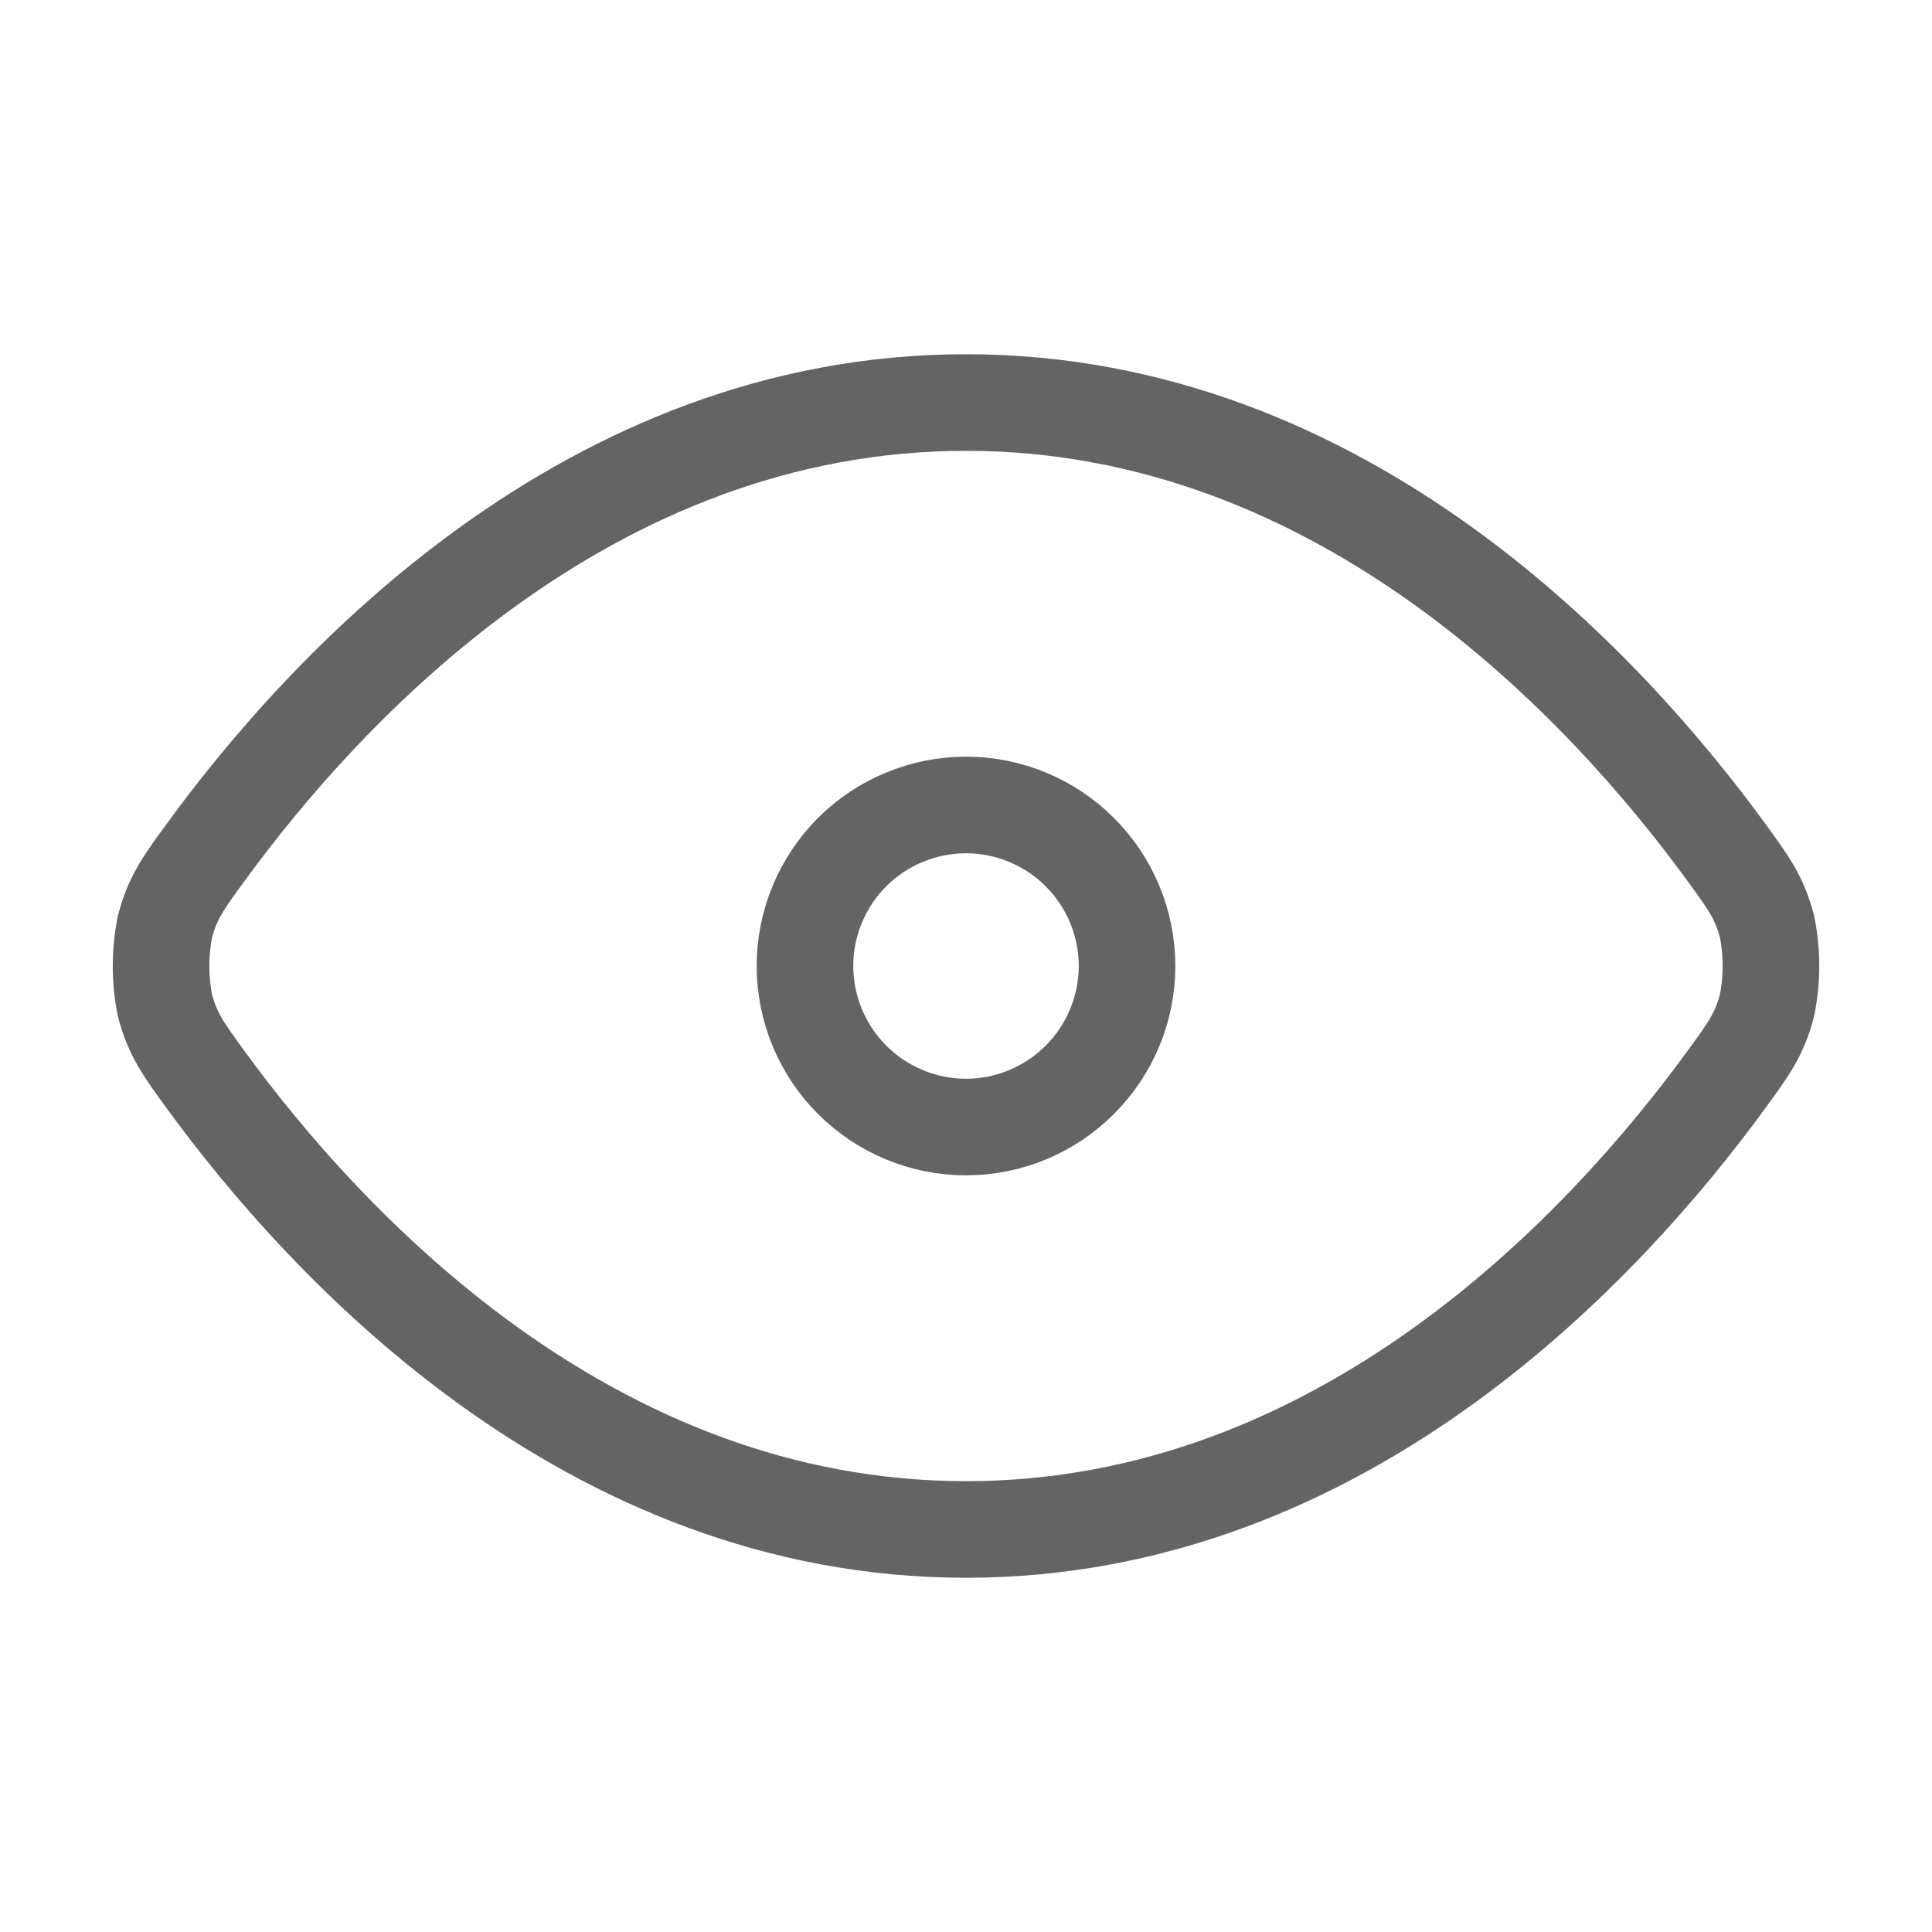 <svg width="20" height="20" viewBox="0 0 20 20" fill="none" xmlns="http://www.w3.org/2000/svg">
<path d="M2.125 11.172C1.898 10.861 1.785 10.705 1.707 10.405C1.654 10.138 1.654 9.863 1.707 9.596C1.785 9.295 1.898 9.139 2.125 8.829C3.366 7.125 6.086 4.167 10 4.167C13.914 4.167 16.634 7.125 17.875 8.828C18.102 9.139 18.215 9.295 18.293 9.595C18.346 9.862 18.346 10.137 18.293 10.404C18.215 10.705 18.102 10.861 17.875 11.171C16.634 12.875 13.914 15.833 10 15.833C6.086 15.833 3.366 12.875 2.125 11.172Z" stroke="#646464" stroke-linecap="round" stroke-linejoin="round"/>
<path d="M10 11.667C10.442 11.667 10.866 11.491 11.178 11.178C11.491 10.866 11.667 10.442 11.667 10C11.667 9.558 11.491 9.134 11.178 8.821C10.866 8.509 10.442 8.333 10 8.333C9.558 8.333 9.134 8.509 8.821 8.821C8.509 9.134 8.333 9.558 8.333 10C8.333 10.442 8.509 10.866 8.821 11.178C9.134 11.491 9.558 11.667 10 11.667Z" stroke="#646464" stroke-linecap="round" stroke-linejoin="round"/>
</svg>
